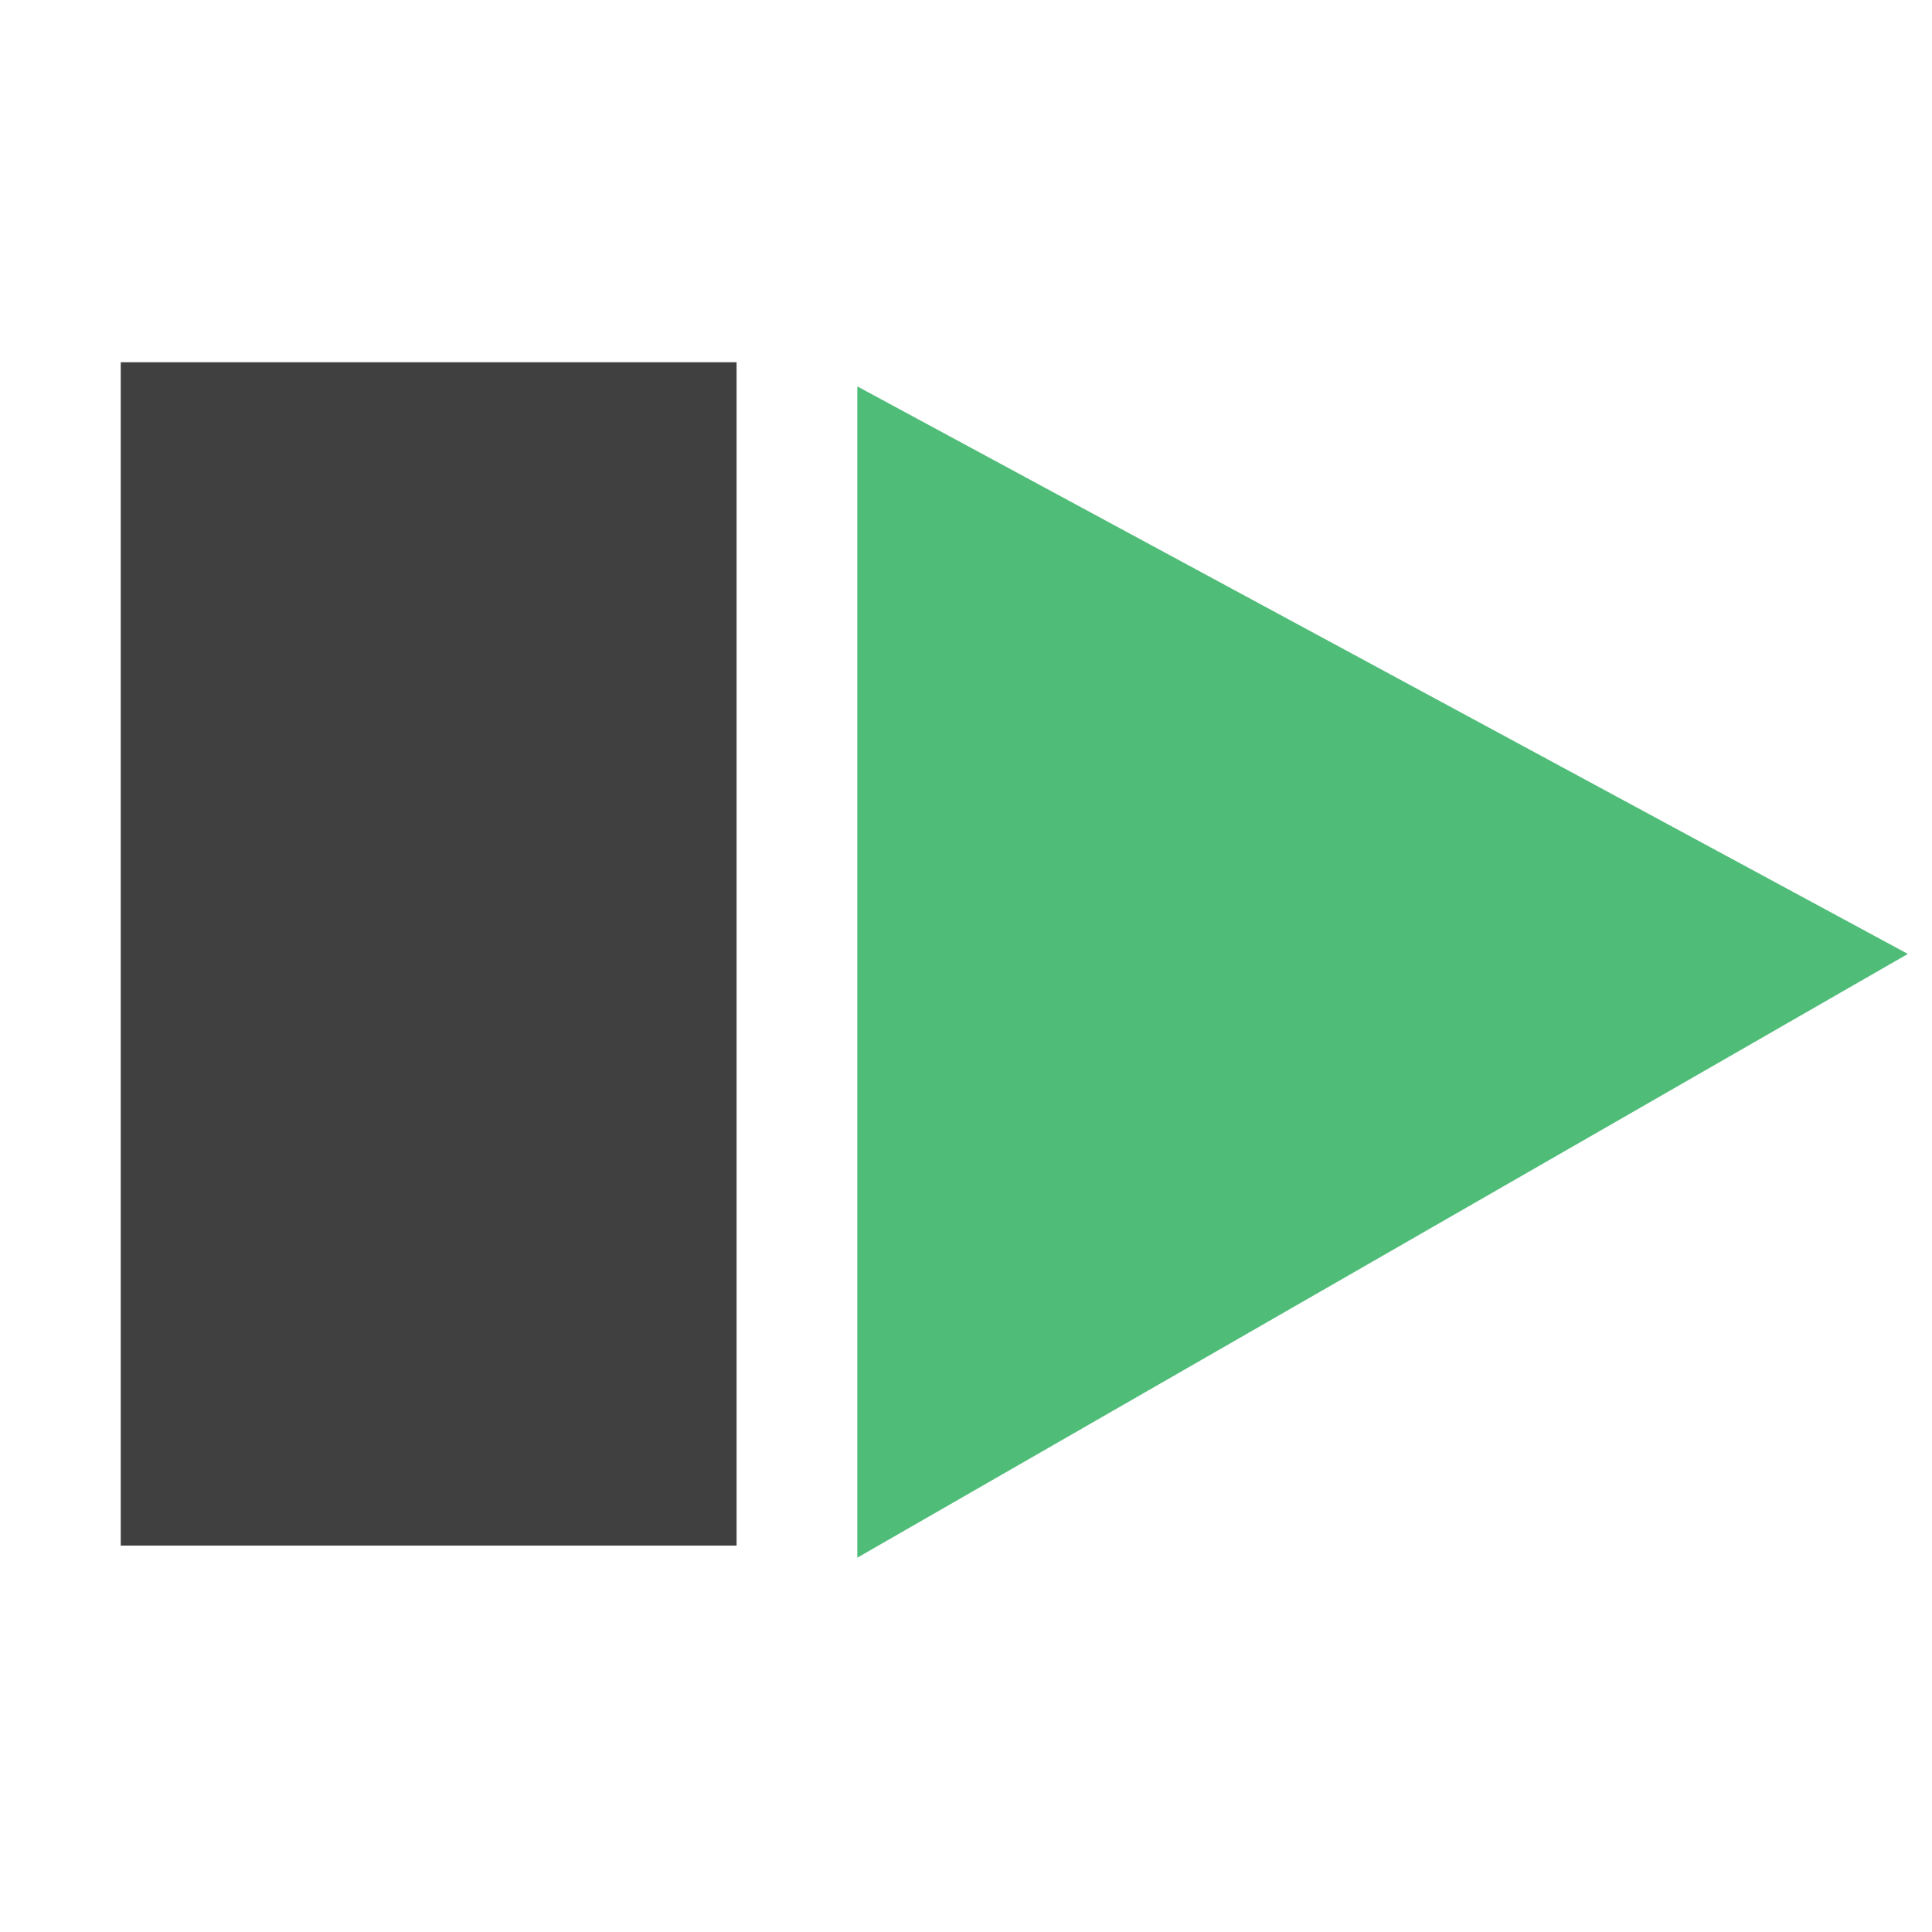 <?xml version="1.0" encoding="utf-8"?>
<!-- Generator: Adobe Illustrator 20.0.0, SVG Export Plug-In . SVG Version: 6.00 Build 0)  -->
<svg version="1.1" id="Layer_2" xmlns="http://www.w3.org/2000/svg" xmlns:xlink="http://www.w3.org/1999/xlink" x="0px" y="0px"
	 viewBox="0 0 16 16" style="enable-background:new 0 0 16 16;" xml:space="preserve">
<style type="text/css">
	.st0{fill:#404040;}
	.st1{fill:#4FBC78;}
</style>
<rect x="1" y="3" class="st0" width="5.1" height="9.8"/>
<polygon class="st1" points="7.1,3.2 7.1,12.9 15.8,7.9 "/>
</svg>
